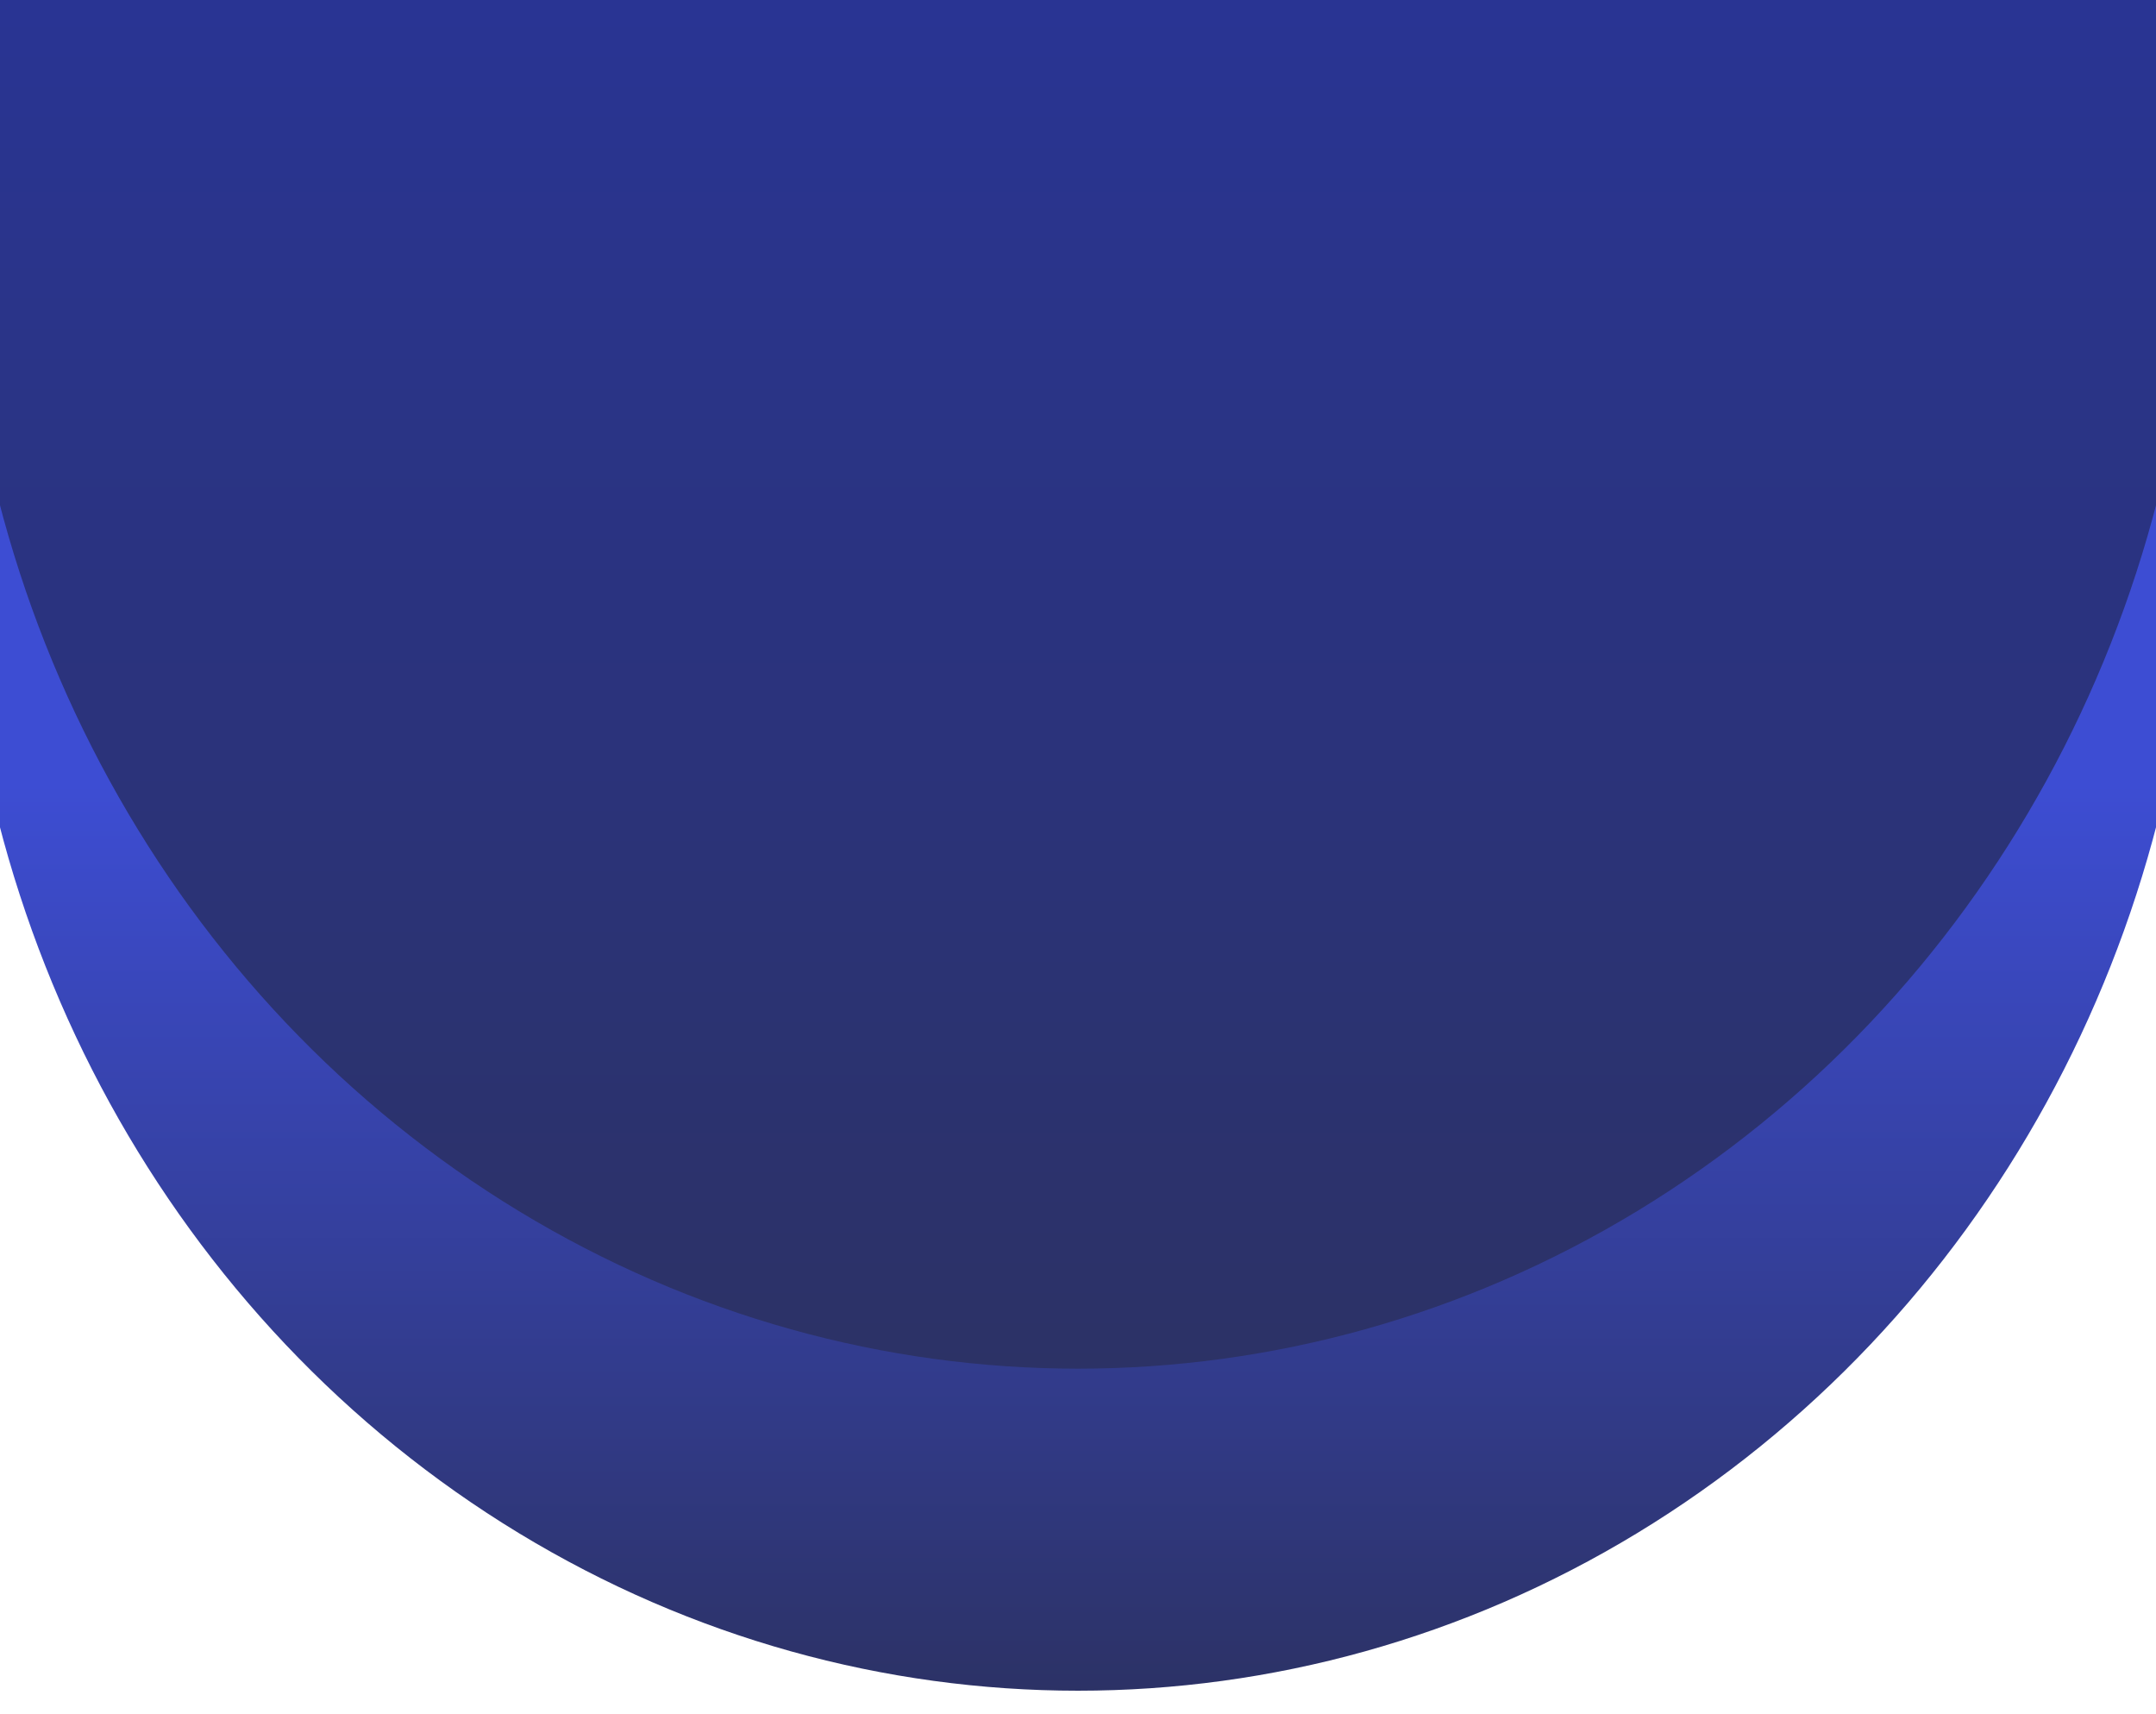<svg width="375" height="298" viewBox="0 0 375 298" fill="none" xmlns="http://www.w3.org/2000/svg">
<g filter="url(#filter0_d_1_3165)">
<ellipse cx="187.5" cy="85.5" rx="194.5" ry="204.5" fill="url(#paint0_linear_1_3165)"/>
</g>
<ellipse cx="187.5" cy="33.5" rx="194.5" ry="204.5" fill="url(#paint1_linear_1_3165)"/>
<defs>
<filter id="filter0_d_1_3165" x="-11" y="-119" width="397" height="417" filterUnits="userSpaceOnUse" color-interpolation-filters="sRGB">
<feFlood flood-opacity="0" result="BackgroundImageFix"/>
<feColorMatrix in="SourceAlpha" type="matrix" values="0 0 0 0 0 0 0 0 0 0 0 0 0 0 0 0 0 0 127 0" result="hardAlpha"/>
<feOffset dy="4"/>
<feGaussianBlur stdDeviation="2"/>
<feComposite in2="hardAlpha" operator="out"/>
<feColorMatrix type="matrix" values="0 0 0 0 0 0 0 0 0 0 0 0 0 0 0 0 0 0 0.25 0"/>
<feBlend mode="normal" in2="BackgroundImageFix" result="effect1_dropShadow_1_3165"/>
<feBlend mode="normal" in="SourceGraphic" in2="effect1_dropShadow_1_3165" result="shape"/>
</filter>
<linearGradient id="paint0_linear_1_3165" x1="187.5" y1="-119" x2="187.5" y2="290" gradientUnits="userSpaceOnUse">
<stop offset="0.615" stop-color="#3D4DD3"/>
<stop offset="1" stop-color="#2C3266"/>
</linearGradient>
<linearGradient id="paint1_linear_1_3165" x1="187.5" y1="-171" x2="187.5" y2="238" gradientUnits="userSpaceOnUse">
<stop stop-color="#2736B4"/>
<stop offset="1" stop-color="#2C3266"/>
</linearGradient>
</defs>
</svg>
